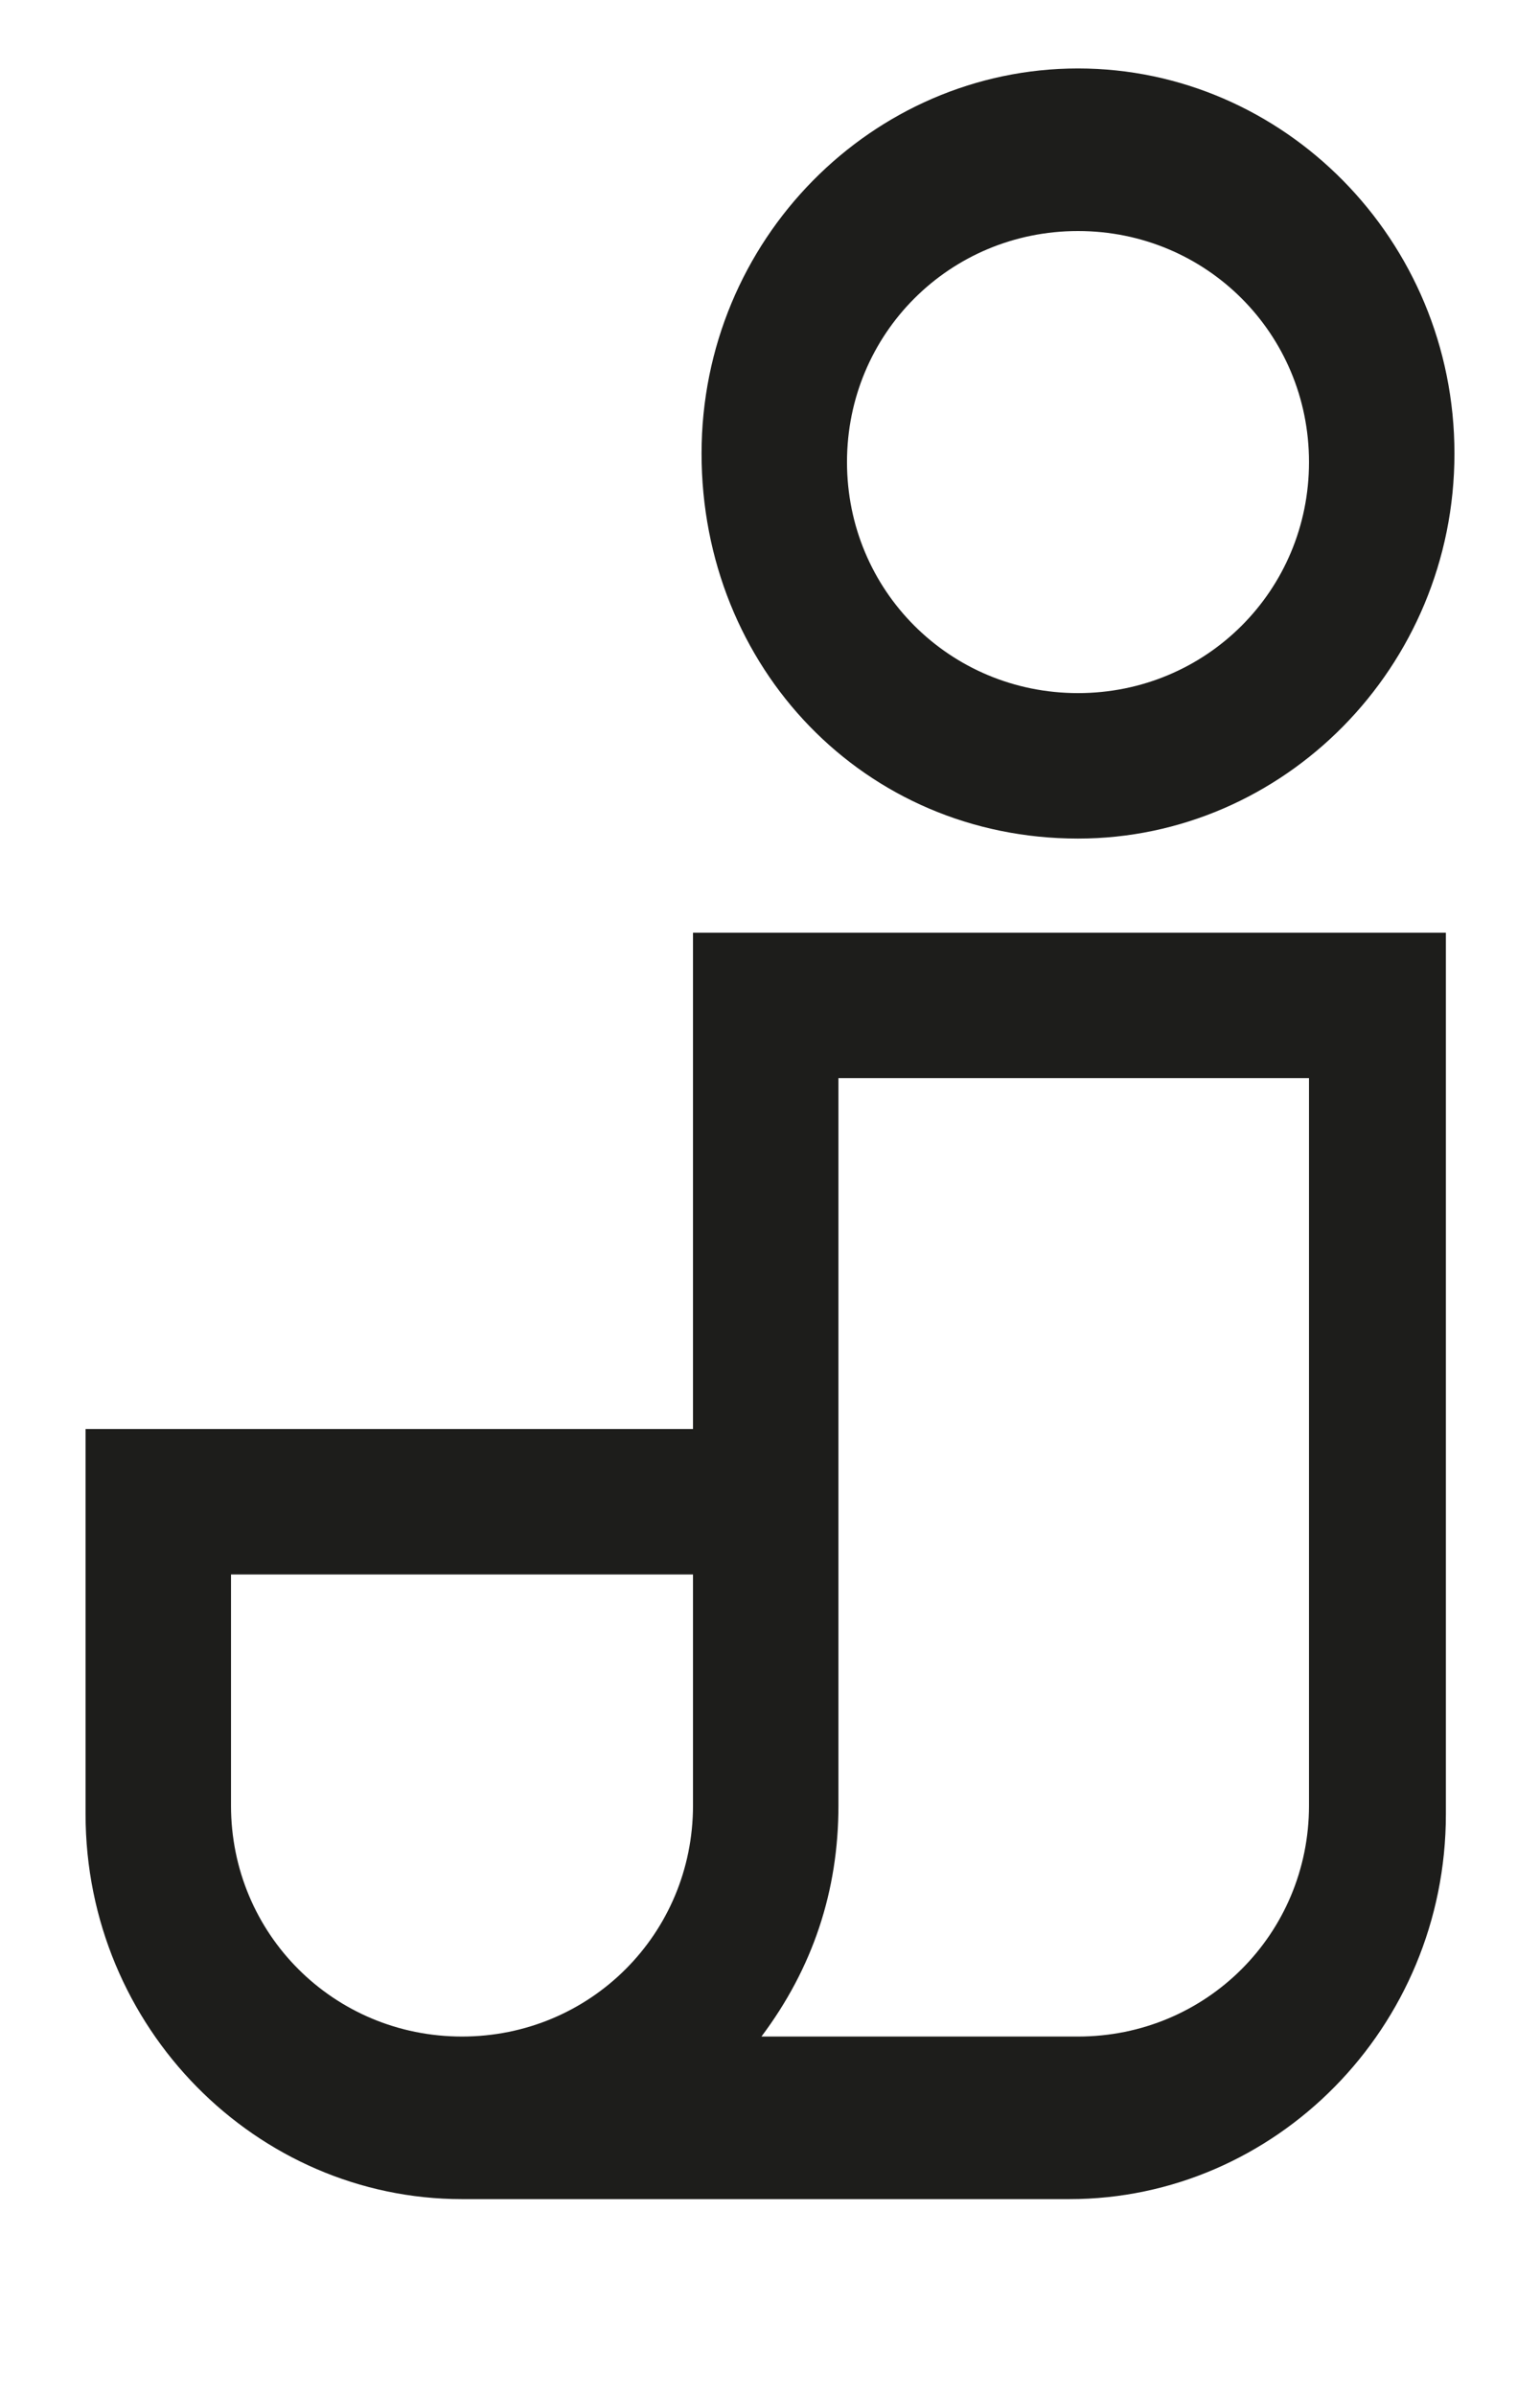 <?xml version="1.0" encoding="utf-8"?>
<!-- Generator: Adobe Illustrator 22.1.0, SVG Export Plug-In . SVG Version: 6.00 Build 0)  -->
<svg version="1.1" id="Capa_1" xmlns="http://www.w3.org/2000/svg" xmlns:xlink="http://www.w3.org/1999/xlink" x="0px" y="0px"
	 viewBox="0 0 18 28" style="enable-background:new 0 0 18 28;" xml:space="preserve">
<style type="text/css">
	.st0{fill:#1D1D1B;}
</style>
<g>
	<g>
		<path class="st0" d="M12.6,9.8c2.4,0,4.4-2,4.4-4.5s-2-4.5-4.4-4.5s-4.4,2-4.4,4.5S10.1,9.8,12.6,9.8z M12.6,2.7
			c1.5,0,2.7,1.2,2.7,2.7s-1.2,2.7-2.7,2.7S9.9,6.9,9.9,5.4S11.1,2.7,12.6,2.7z"/>
		<path class="st0" d="M8.1,16.7H1v4.5c0,2.5,2,4.5,4.4,4.5h7.1c2.4,0,4.4-2,4.4-4.5V10.9H8.1V16.7z M2.7,21.1v-2.7h5.4v2.7
			c0,1.5-1.2,2.7-2.7,2.7S2.7,22.6,2.7,21.1z M9.9,12.6h5.4v8.5c0,1.5-1.2,2.7-2.7,2.7H8.9c0.6-0.8,0.9-1.7,0.9-2.7V12.6z"/>
	</g>
</g>
</svg>
